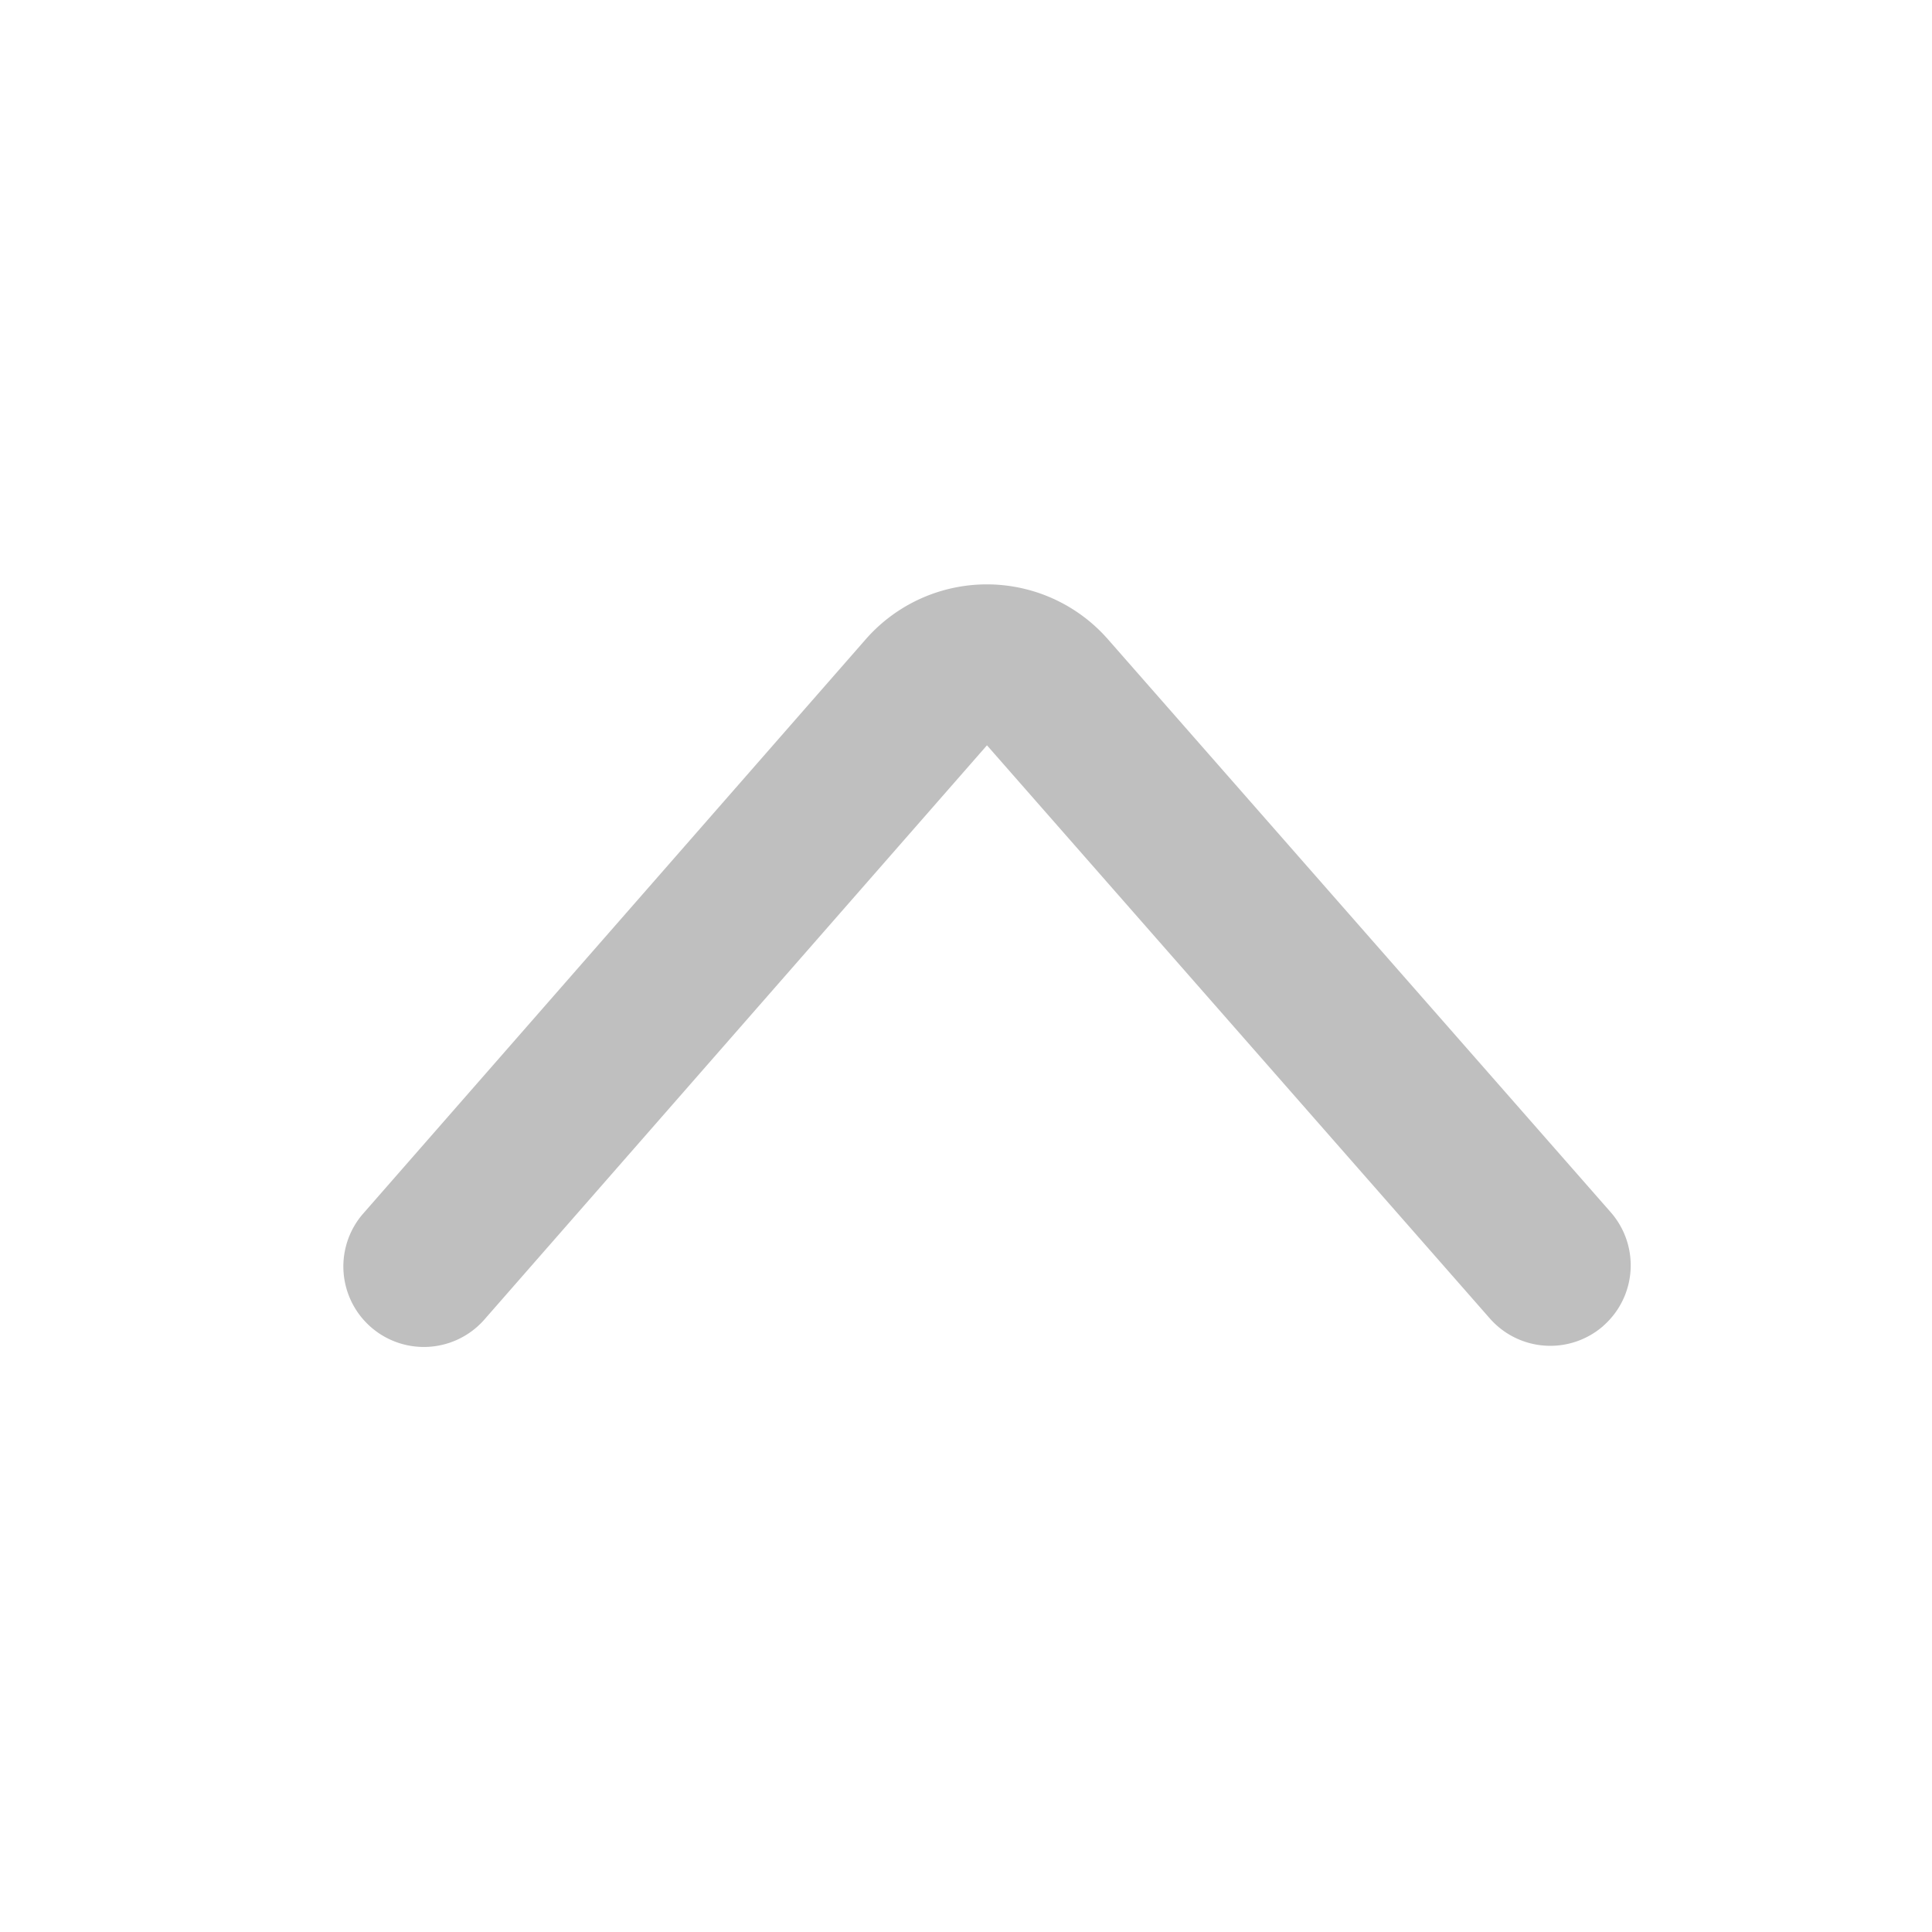 <?xml version="1.0" standalone="no"?><!DOCTYPE svg PUBLIC "-//W3C//DTD SVG 1.1//EN" "http://www.w3.org/Graphics/SVG/1.1/DTD/svg11.dtd"><svg t="1686152039472" class="icon" viewBox="0 0 1024 1024" version="1.1" xmlns="http://www.w3.org/2000/svg" p-id="1378" xmlns:xlink="http://www.w3.org/1999/xlink" width="200" height="200"><path d="M849.835 702.72a42.667 42.667 0 0 1-60.203-3.925l-266.539-303.787 32.043-28.117-32.043 28.16L256.427 699.733a42.667 42.667 0 0 1-64.213-56.192l266.624-304.683a85.333 85.333 0 0 1 128.341-0.085l266.539 303.744a42.667 42.667 0 0 1-3.925 60.203z" fill="#bfbfbf" p-id="1379"></path></svg>
